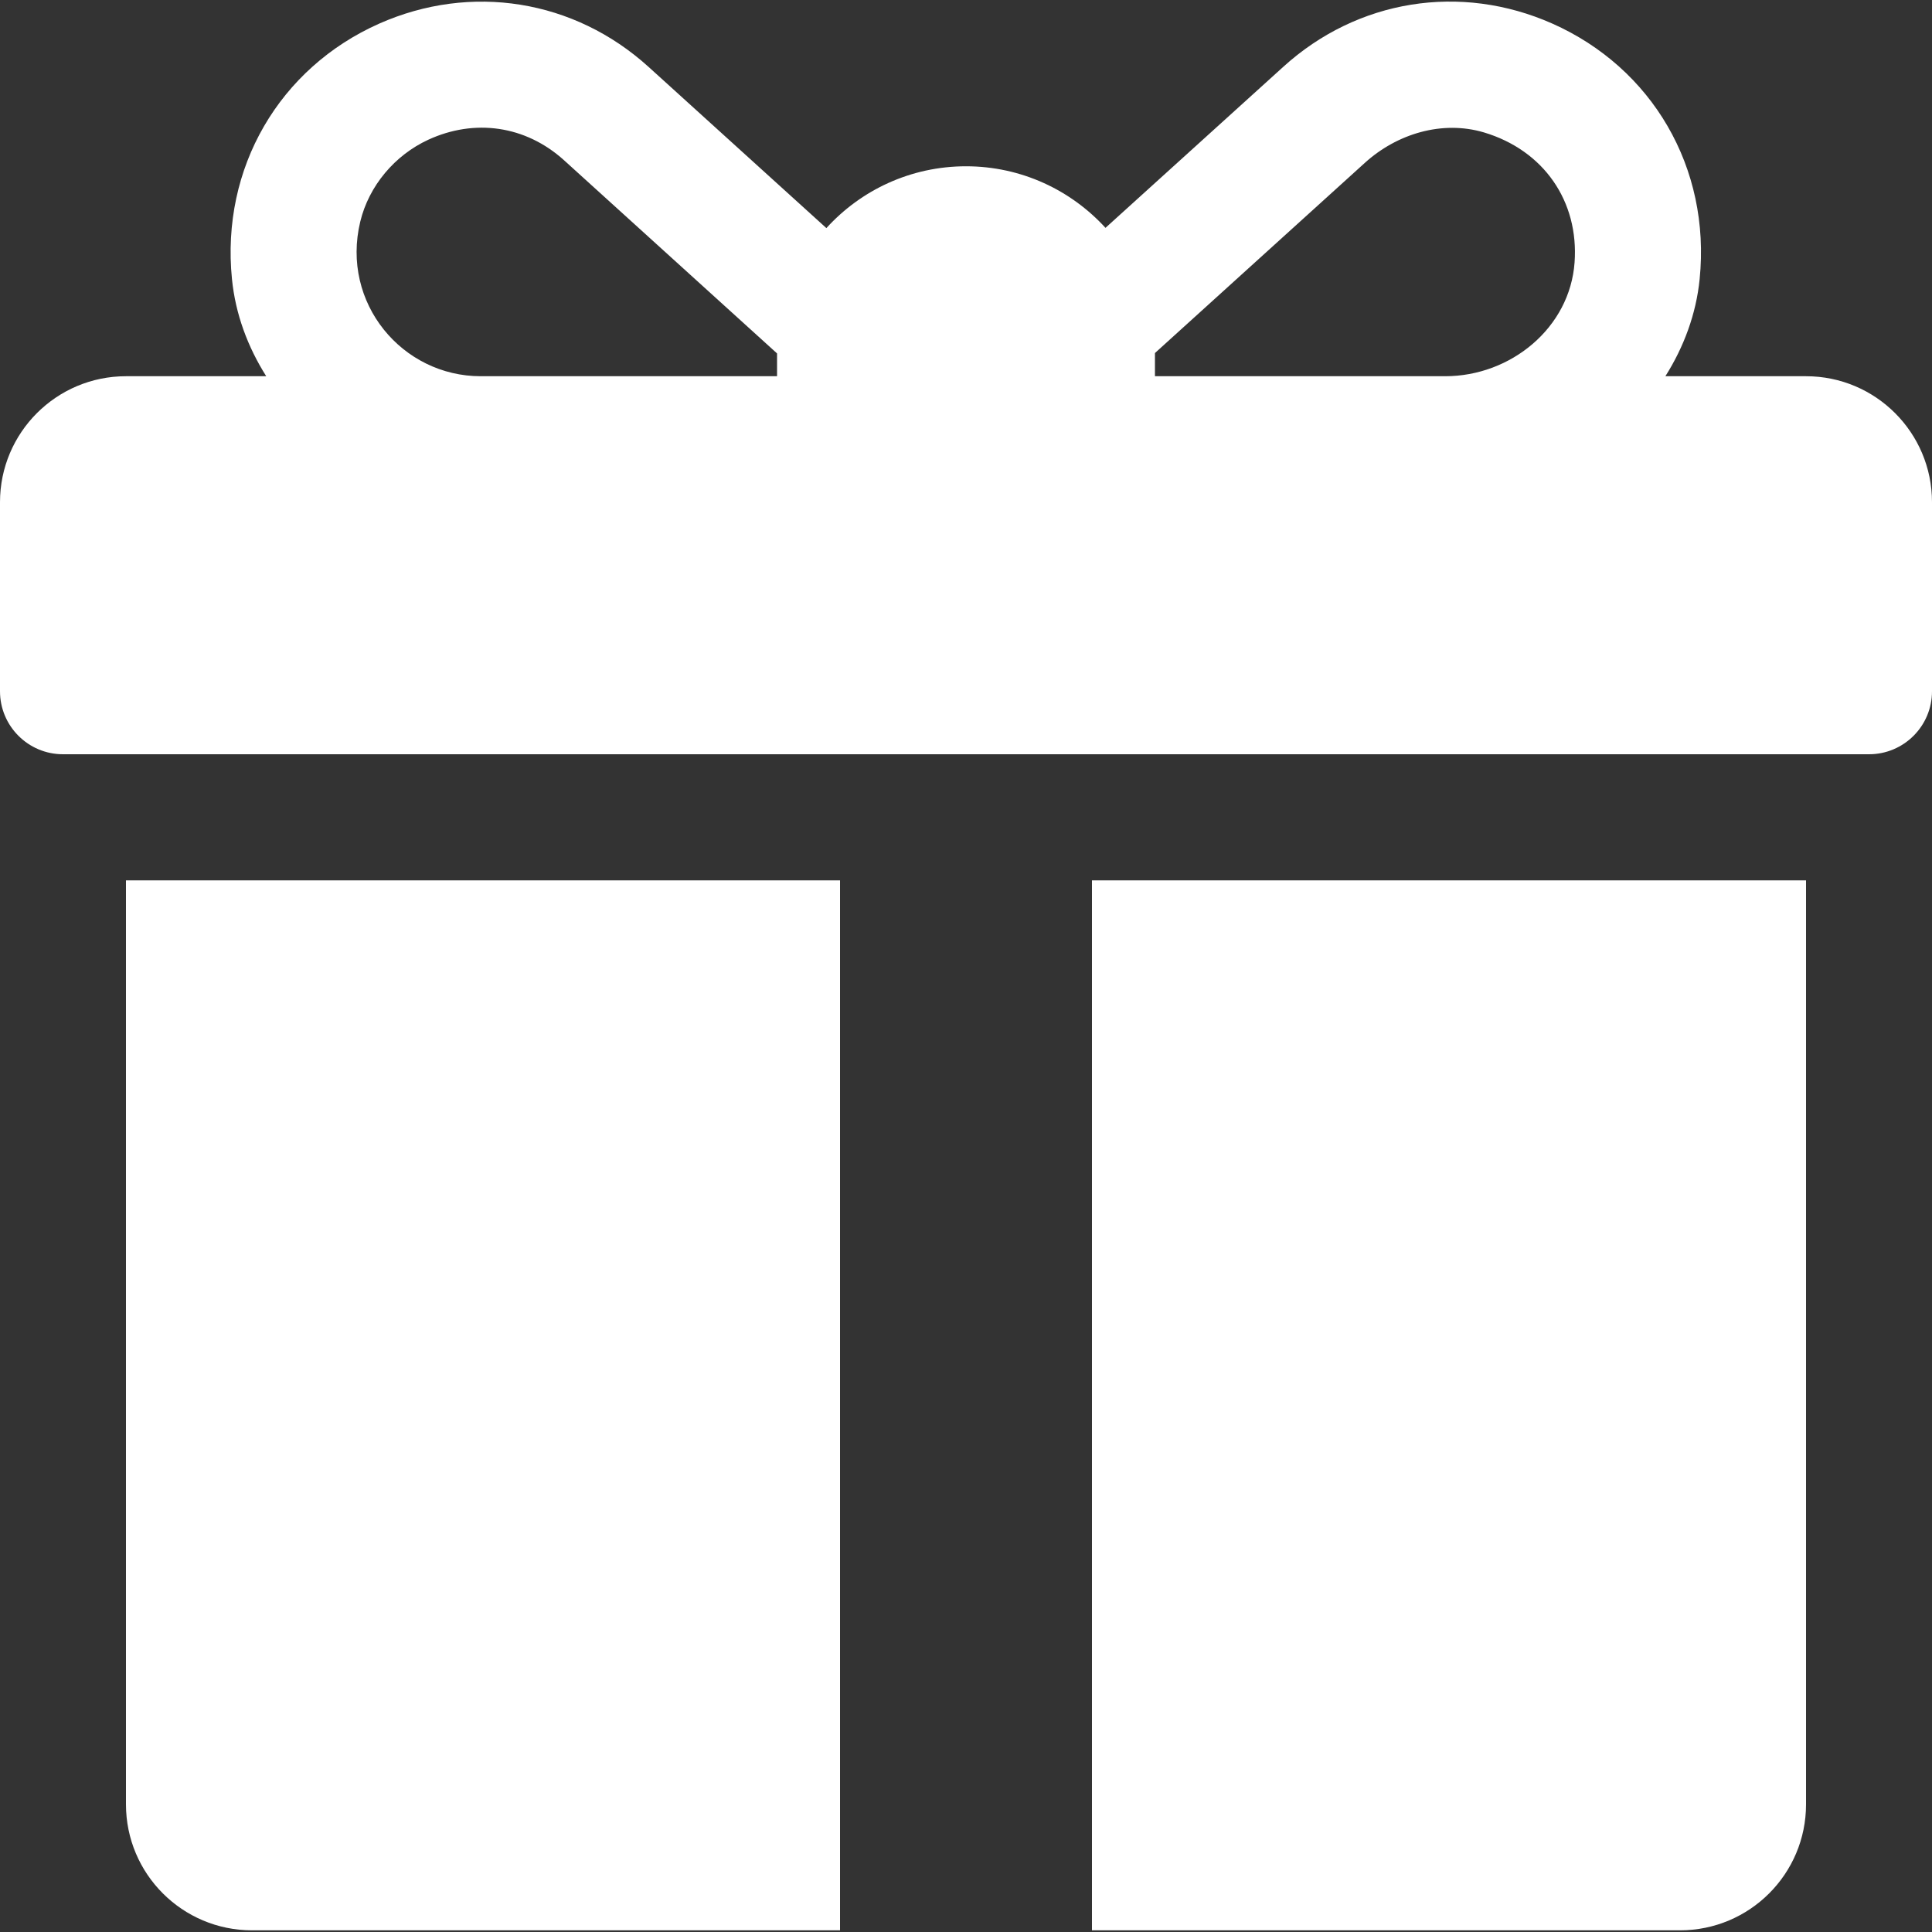 <svg width="15" height="15" viewBox="0 0 15 15" fill="none" xmlns="http://www.w3.org/2000/svg">
<rect x="0" y="0" width="15" height="15" fill="#333333" stroke="none"/>
<g clip-path="url(#clip0_571_10945)">
<path d="M14.022 2.921H12.93C13.074 2.693 13.169 2.437 13.196 2.167C13.283 1.302 12.827 0.527 12.052 0.183C11.339 -0.133 10.538 -0.004 9.962 0.52L8.583 1.769C8.314 1.475 7.928 1.291 7.5 1.291C7.071 1.291 6.684 1.476 6.416 1.771L5.035 0.519C4.458 -0.004 3.657 -0.132 2.945 0.183C2.17 0.527 1.714 1.303 1.801 2.167C1.828 2.438 1.923 2.693 2.067 2.921H0.978C0.438 2.921 0 3.359 0 3.899V5.367C0 5.637 0.219 5.856 0.489 5.856H14.511C14.781 5.856 15 5.637 15 5.367V3.899C15 3.359 14.562 2.921 14.022 2.921ZM6.033 2.758V2.921H3.732C3.124 2.921 2.645 2.354 2.797 1.721C2.864 1.443 3.065 1.205 3.325 1.085C3.683 0.92 4.079 0.973 4.379 1.244L6.033 2.744C6.033 2.749 6.033 2.753 6.033 2.758ZM12.225 2.037C12.189 2.545 11.73 2.921 11.22 2.921H8.967V2.758C8.967 2.752 8.967 2.747 8.967 2.741C9.342 2.401 10.155 1.664 10.596 1.265C10.846 1.038 11.197 0.932 11.521 1.028C11.986 1.167 12.259 1.563 12.225 2.037Z" fill="white"/>
<path d="M0.978 6.835V14.009C0.978 14.549 1.416 14.987 1.957 14.987H6.522V6.835H0.978Z" fill="white"/>
<path d="M8.478 6.835V14.987H13.043C13.584 14.987 14.022 14.549 14.022 14.009V6.835H8.478Z" fill="white"/>
</g>
<defs>
<clipPath id="clip0_571_10945">
<rect width="15" height="15" fill="white"/>
</clipPath>
</defs>
</svg>
